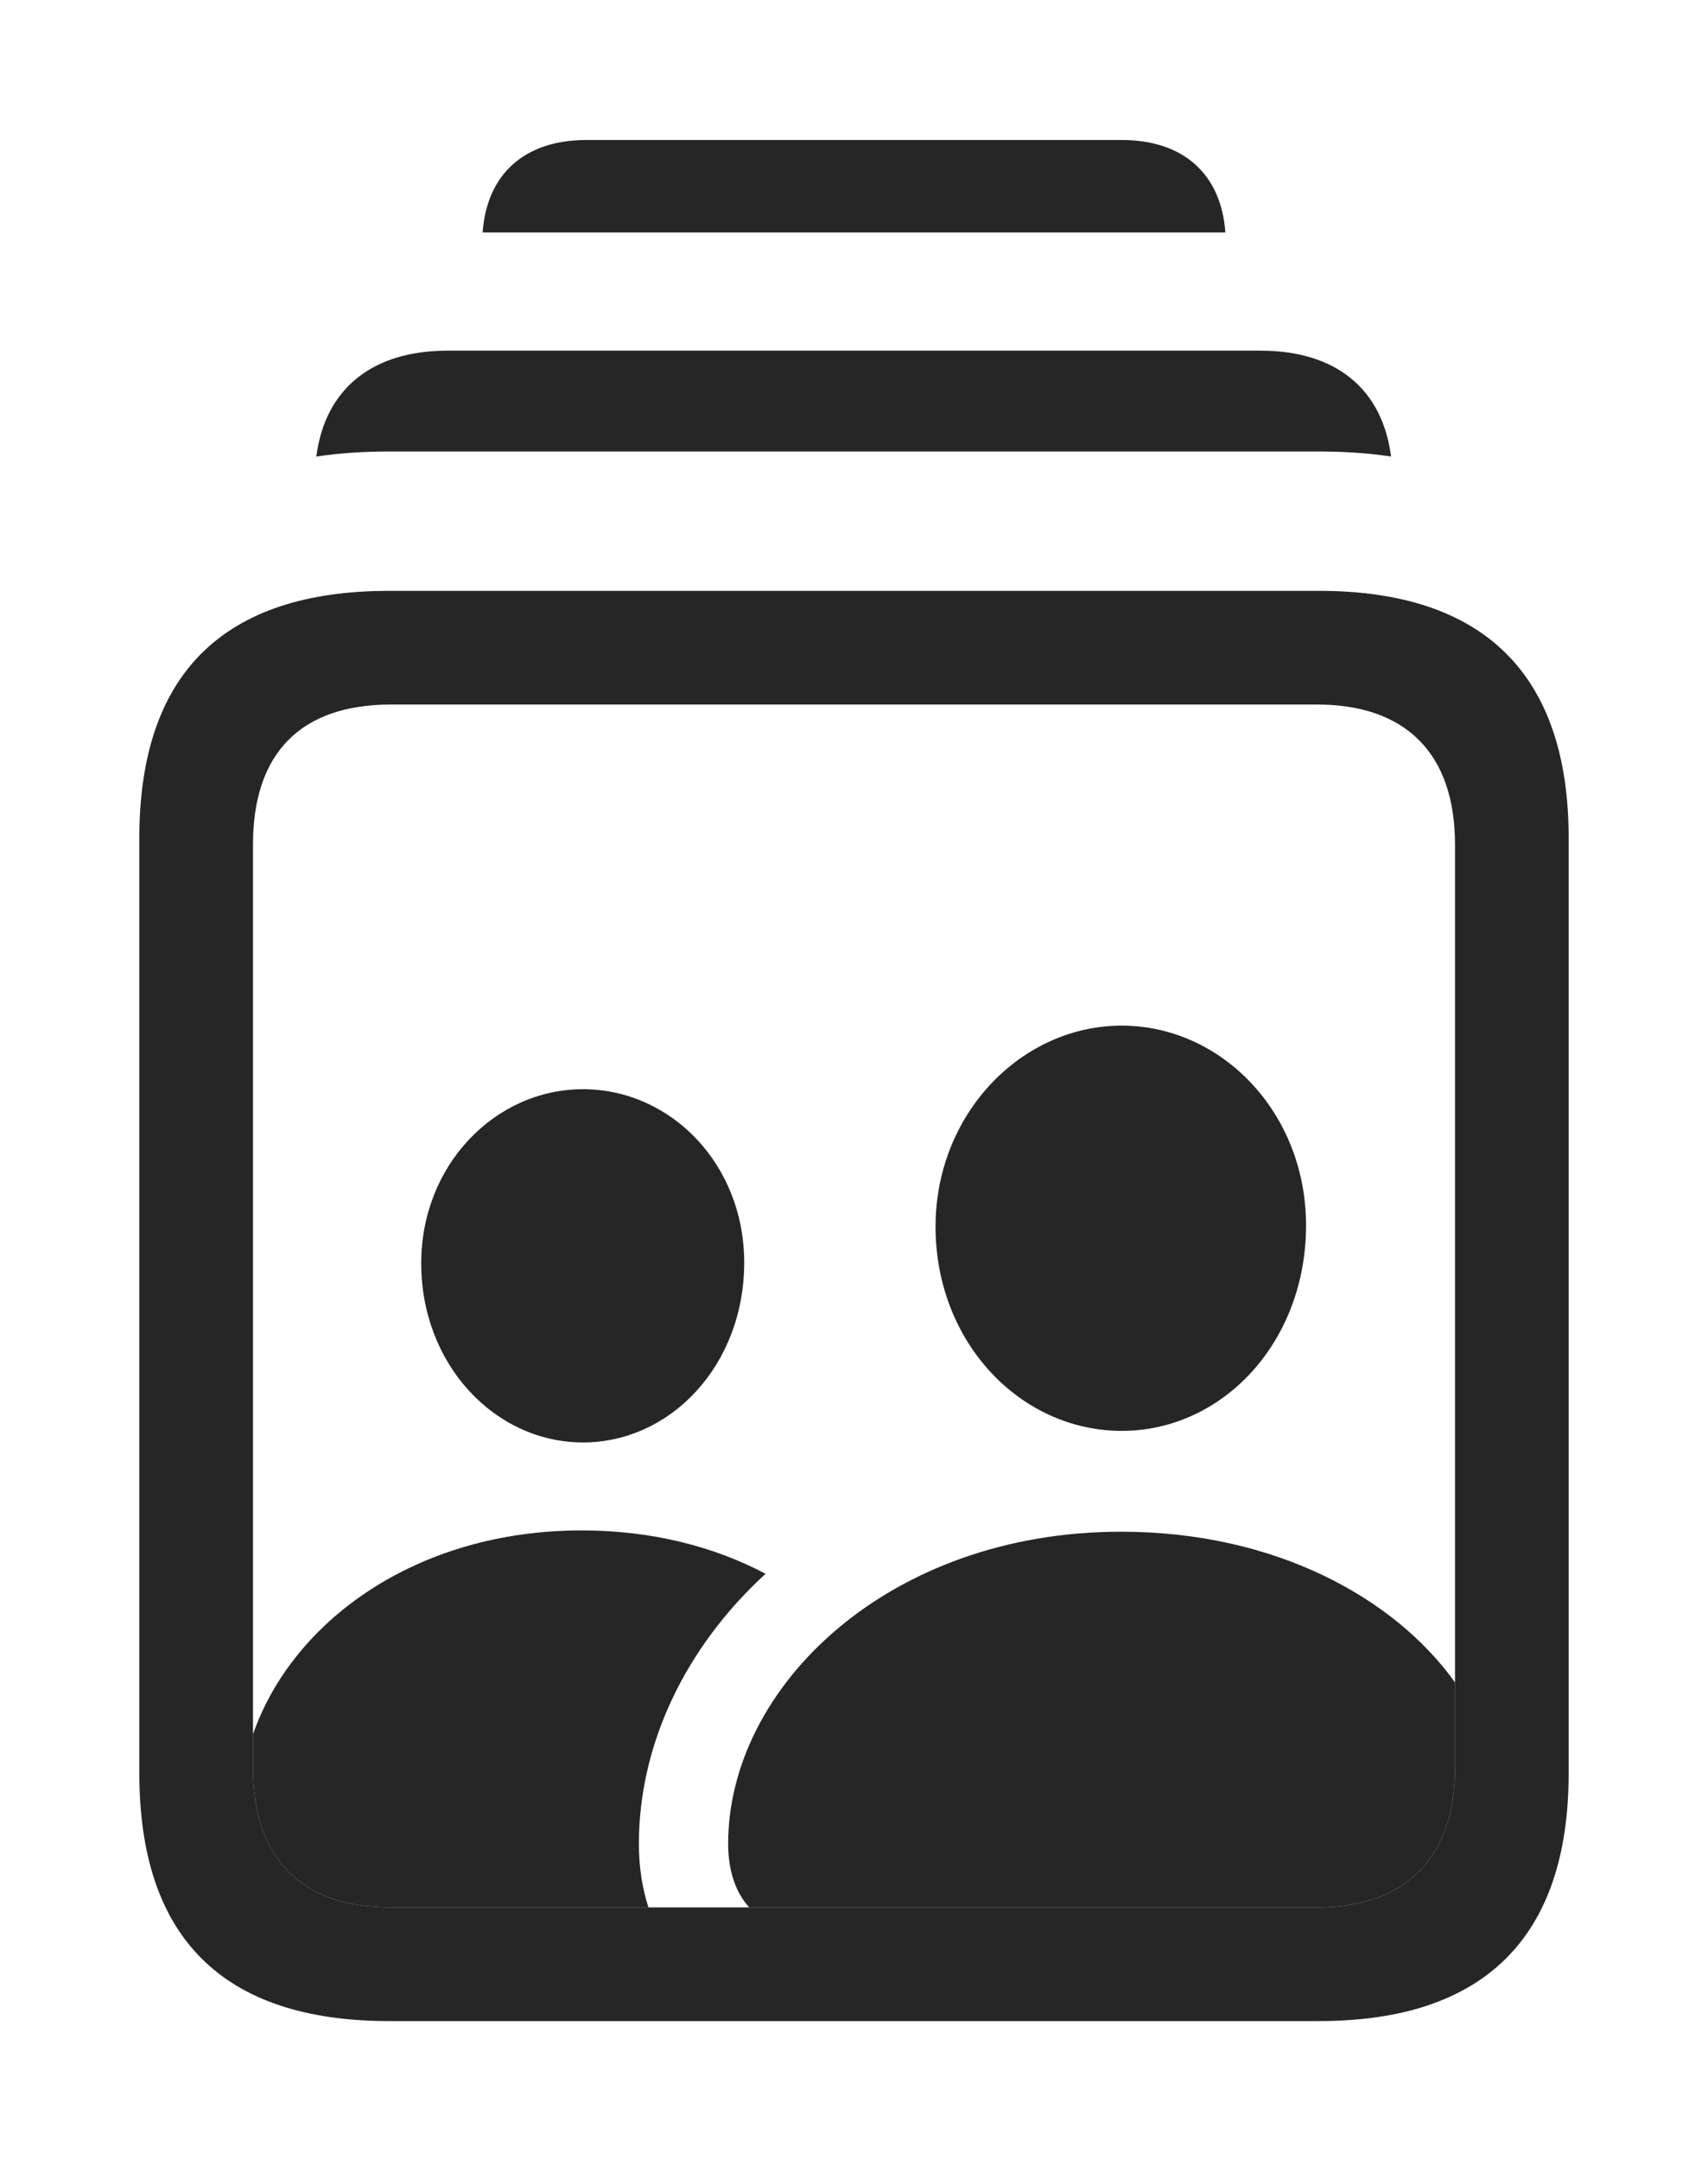 <?xml version="1.0" encoding="UTF-8"?>
<!--Generator: Apple Native CoreSVG 326-->
<!DOCTYPE svg
PUBLIC "-//W3C//DTD SVG 1.1//EN"
       "http://www.w3.org/Graphics/SVG/1.1/DTD/svg11.dtd">
<svg version="1.1" xmlns="http://www.w3.org/2000/svg" xmlns:xlink="http://www.w3.org/1999/xlink" viewBox="0 0 665 840.75">
 <g>
  <rect height="840.75" opacity="0" width="665" x="0" y="0"/>
  <path d="M477.089 90.5L187.911 90.5C189.512 67.822 204.218 54.5 228.25 54.5L436.75 54.5C460.782 54.5 475.488 67.822 477.089 90.5Z" fill="black" fill-opacity="0.85"/>
  <path d="M541.604 177.715C532.72 176.365 523.31 175.75 513.5 175.75L151.5 175.75C141.598 175.75 132.108 176.37 123.153 177.729C126.577 151.372 144.887 136.5 174.25 136.5L490.75 136.5C520.108 136.5 538.216 151.367 541.604 177.715Z" fill="black" fill-opacity="0.85"/>
  <path d="M298.071 612.632C266.805 641.276 248.75 679.075 248.75 717.75C248.75 726.736 250.047 735.037 252.475 742.5L152.25 742.5C117.5 742.5 98.5 723.75 98.5 688L98.5 675.09C113.794 631.231 161.863 595.75 226.5 595.75C253.741 595.75 278.028 602.012 298.071 612.632ZM289.75 491.5C289.75 531.25 261.25 561.5 227 561.5C192.75 561.5 164 531.25 164 491.75C164 453.5 192.75 424 227 424C261 424 289.75 453 289.75 491.5Z" fill="black" fill-opacity="0.85"/>
  <path d="M566.5 654.901L566.5 688C566.5 723.75 546.75 742.5 512.75 742.5L291.714 742.5C286.477 736.79 283.5 728.285 283.5 717.75C283.5 656.75 345.75 596.25 436.5 596.25C495.925 596.25 542.623 621.588 566.5 654.901ZM508.5 477C508.5 522.5 476 557 436.75 557C397.25 557 364.25 522.5 364.25 477.5C364.25 433.75 397.5 399.25 436.75 399.25C475.5 399.25 508.5 433 508.5 477Z" fill="black" fill-opacity="0.85"/>
  <path d="M151.5 786.75L513.5 786.75C578 786.75 610.75 754 610.75 690.25L610.75 326.25C610.75 262.75 578 230 513.5 230L151.5 230C86.75 230 54.25 262.5 54.25 326.25L54.25 690.25C54.25 754.25 86.75 786.75 151.5 786.75ZM152.25 742.5C117.5 742.5 98.5 723.75 98.5 688L98.5 328.75C98.5 292.75 117.5 274.25 152.25 274.25L512.75 274.25C546.75 274.25 566.5 292.75 566.5 328.75L566.5 688C566.5 723.75 546.75 742.5 512.75 742.5Z" fill="black" fill-opacity="0.85"/>
 </g>
</svg>

